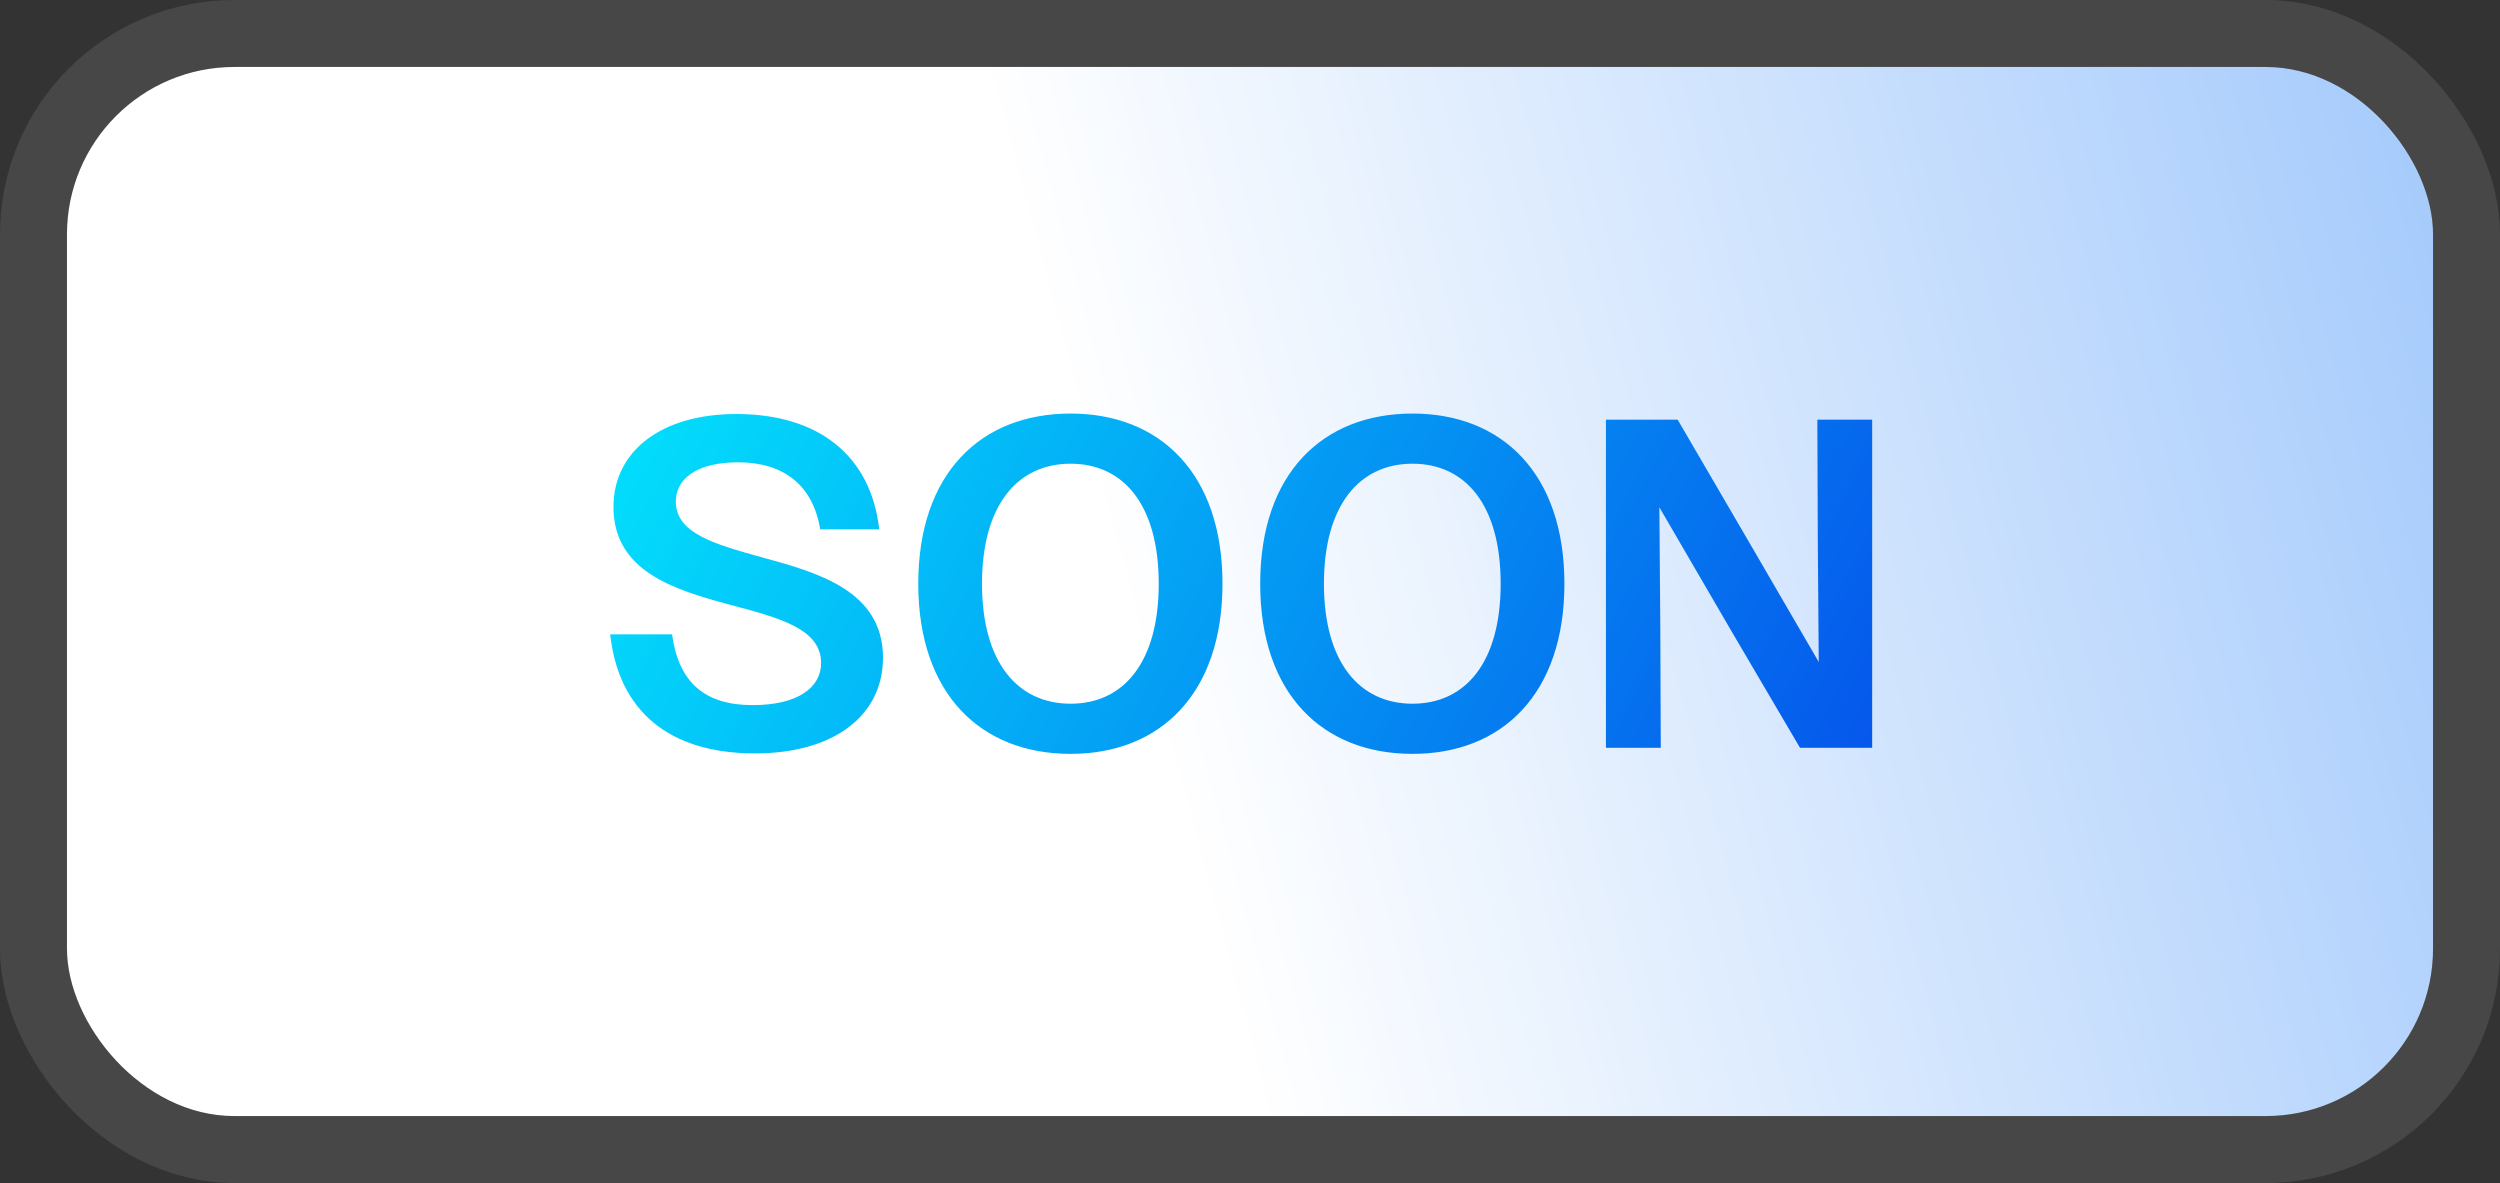 <svg width="224" height="106" viewBox="0 0 224 106" fill="none" xmlns="http://www.w3.org/2000/svg">
<rect x="0" y="0" width="224" height="106" fill="#333333" stroke="none"/>
<rect x="6" y="6" width="212" height="94" rx="15" fill="url(#paint0_linear_0_94)"/>
<rect x="3" y="3" width="218" height="100" rx="18" stroke="white" stroke-opacity="0.1" stroke-width="6"/>
<path d="M67.65 67.504C59.964 67.504 55.428 63.724 54.672 56.836H60.216C60.804 61.162 63.156 63.178 67.44 63.178C71.514 63.178 73.572 61.582 73.572 59.398C73.572 56.29 69.666 55.324 65.424 54.19C60.426 52.846 54.966 51.208 54.966 45.412C54.966 40.456 59.208 37.096 65.97 37.096C73.32 37.096 78.024 40.792 78.78 47.428H73.488C72.858 43.522 70.254 41.422 66.138 41.422C62.358 41.422 60.552 42.934 60.552 44.95C60.552 47.806 64.122 48.772 68.154 49.906C73.278 51.292 79.116 52.93 79.116 58.936C79.116 64.06 74.79 67.504 67.65 67.504ZM95.926 67.546C87.862 67.546 82.276 62.17 82.276 52.3C82.276 42.43 87.862 37.054 95.926 37.054C103.948 37.054 109.534 42.43 109.534 52.3C109.534 62.17 103.948 67.546 95.926 67.546ZM95.926 63.052C100.672 63.052 103.822 59.356 103.822 52.3C103.822 45.244 100.672 41.548 95.926 41.548C91.18 41.548 87.988 45.244 87.988 52.3C87.988 59.356 91.18 63.052 95.926 63.052ZM126.563 67.546C118.499 67.546 112.913 62.17 112.913 52.3C112.913 42.43 118.499 37.054 126.563 37.054C134.585 37.054 140.171 42.43 140.171 52.3C140.171 62.17 134.585 67.546 126.563 67.546ZM126.563 63.052C131.309 63.052 134.459 59.356 134.459 52.3C134.459 45.244 131.309 41.548 126.563 41.548C121.817 41.548 118.625 45.244 118.625 52.3C118.625 59.356 121.817 63.052 126.563 63.052ZM143.891 67V37.6H150.317L156.659 48.478L162.959 59.314L162.875 48.436L162.833 37.6H167.747V67H161.279L154.937 56.206L148.679 45.454L148.763 56.206L148.805 67H143.891Z" fill="url(#paint1_linear_0_94)"/>
<defs>
<linearGradient id="paint0_linear_0_94" x1="6" y1="100" x2="227.307" y2="40.784" gradientUnits="userSpaceOnUse">
<stop offset="0.45" stop-color="white"/>
<stop offset="1" stop-color="#A4CAFC"/>
</linearGradient>
<linearGradient id="paint1_linear_0_94" x1="3.909" y1="107.133" x2="128.913" y2="173.729" gradientUnits="userSpaceOnUse">
<stop stop-color="#02EFFE"/>
<stop offset="1" stop-color="#0644E9"/>
</linearGradient>
</defs>
</svg>
